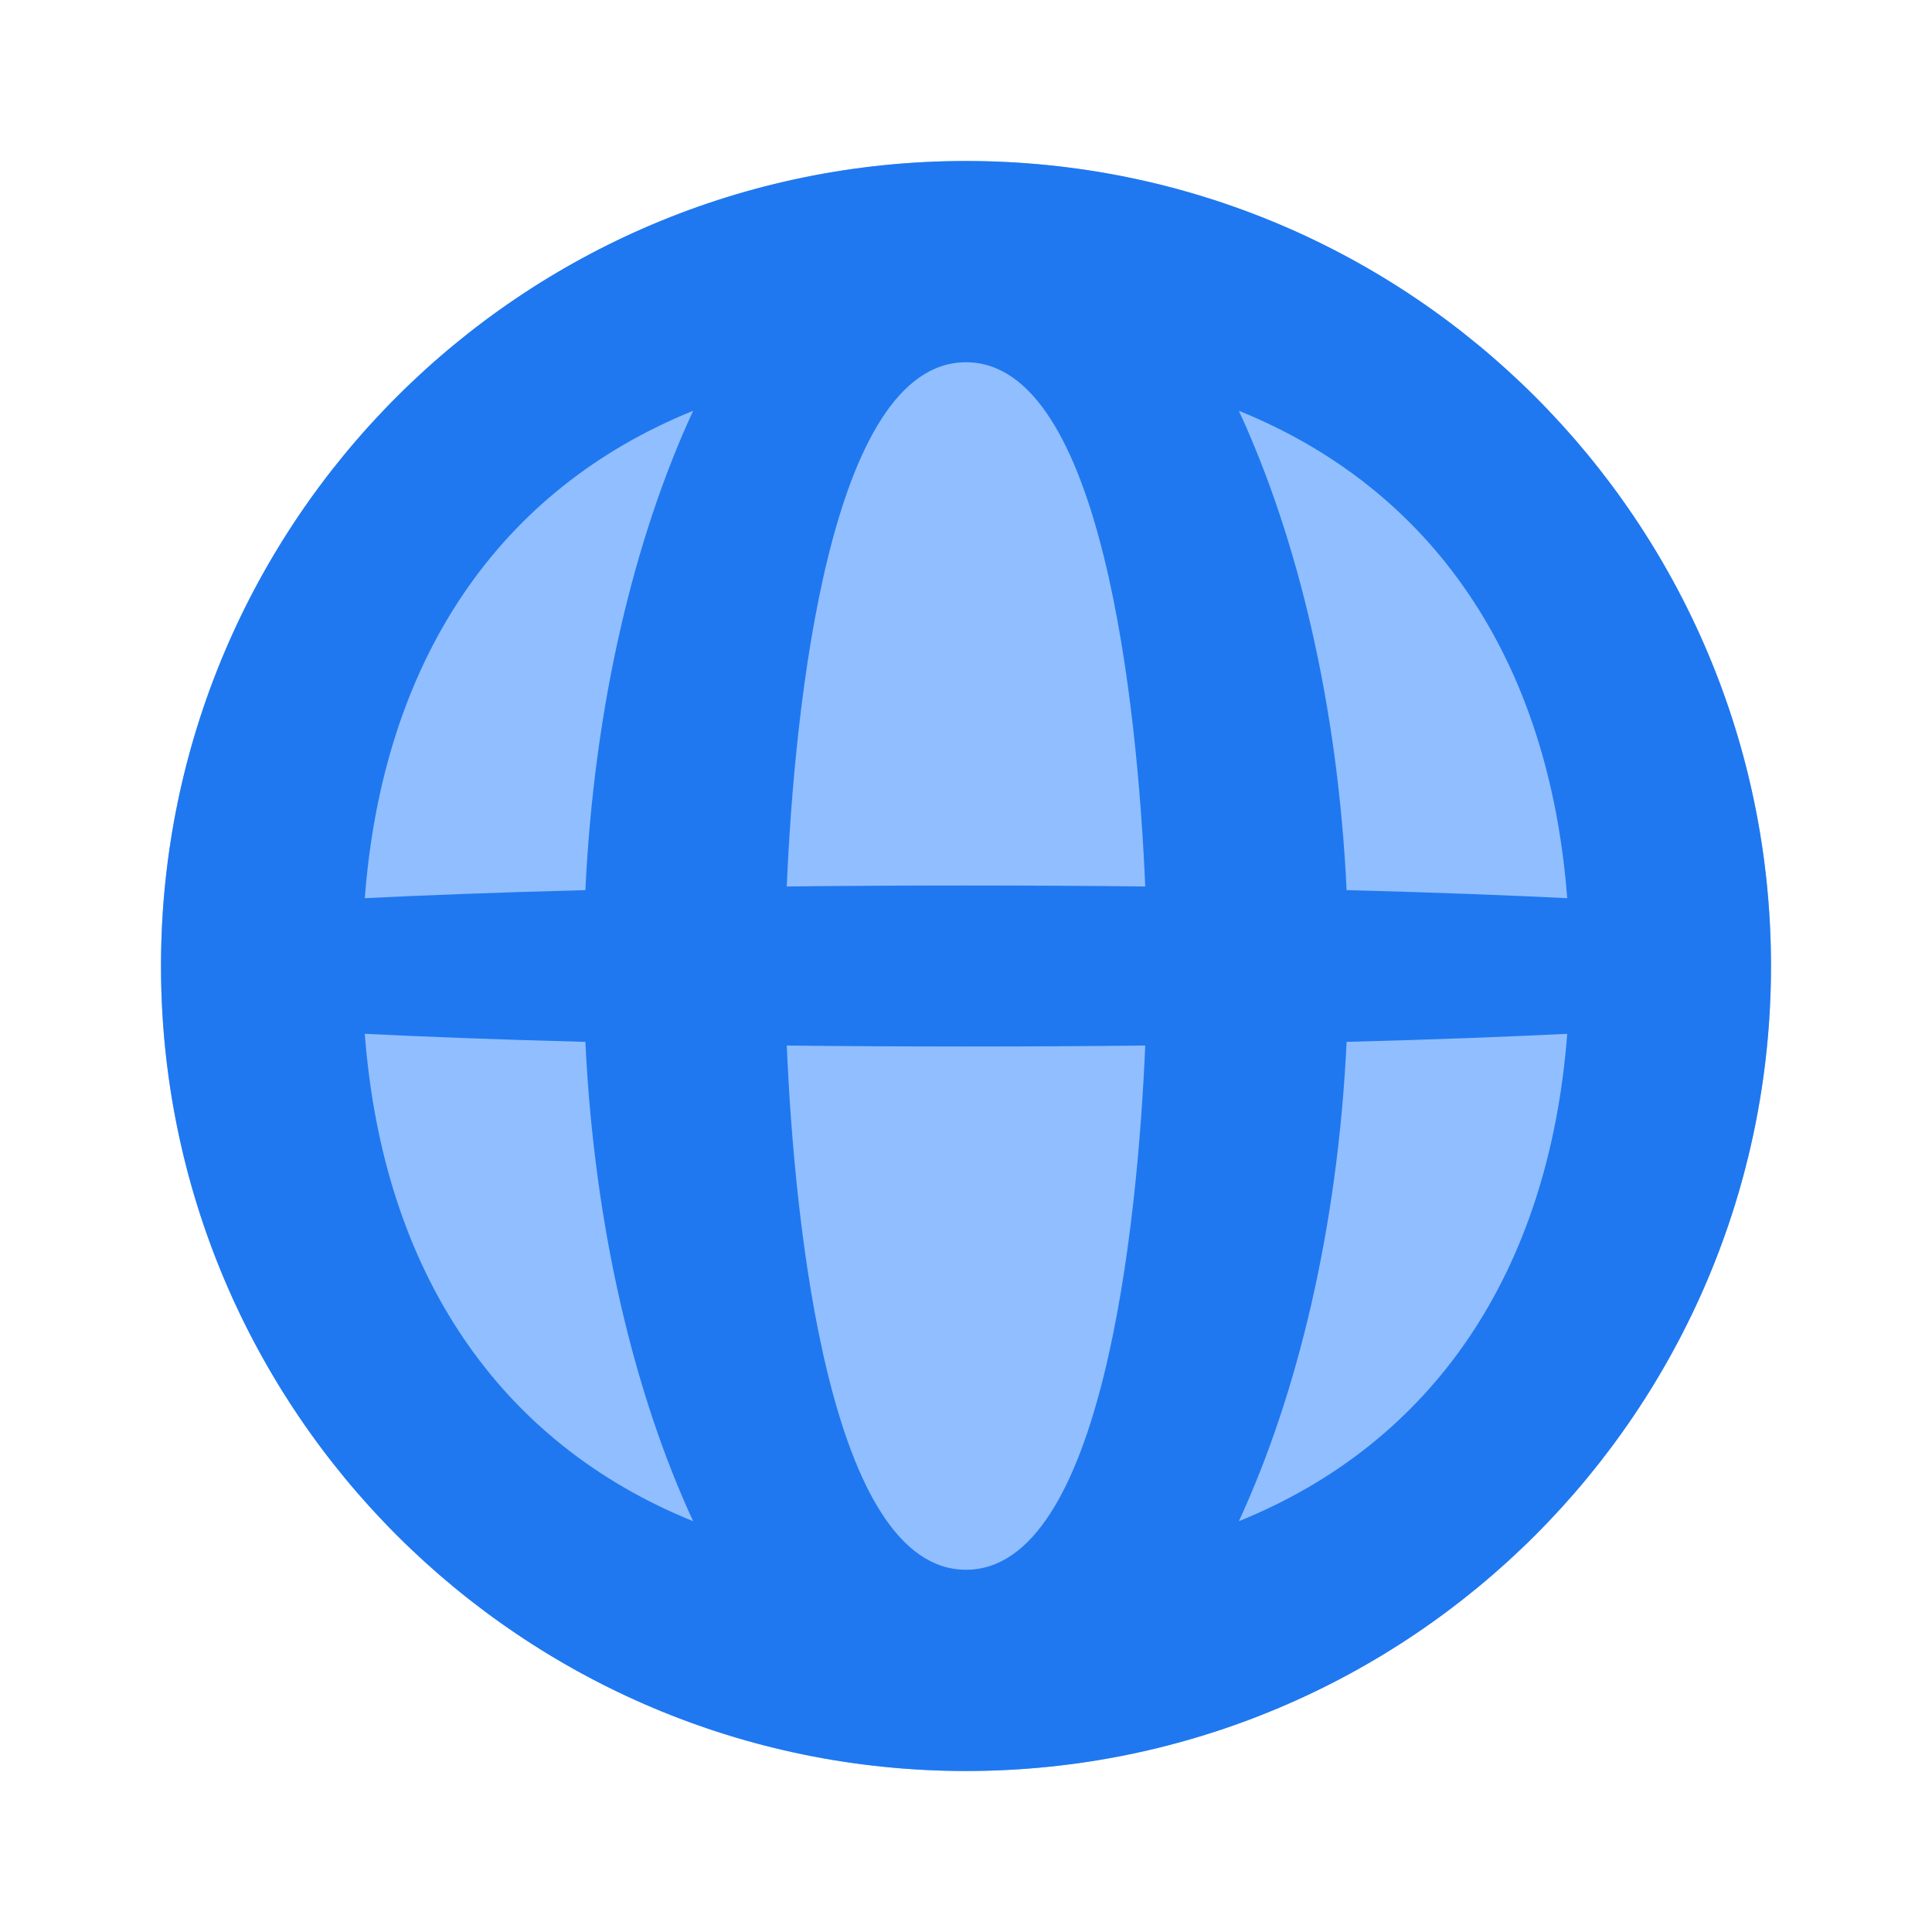 <svg viewBox="0 0 24 24" fill="none" xmlns="http://www.w3.org/2000/svg">


<g transform="matrix(0.5,0,0,0.5,0,0)"><circle r="20" transform="matrix(1 0 0 -1 24 24)" fill="#91BEFF"></circle><path fill-rule="evenodd" clip-rule="evenodd" d="M44 24C44 12.954 35.046 4 24 4C12.954 4 4 12.954 4 24C4 35.046 12.954 44 24 44C35.046 44 44 35.046 44 24ZM9.063 25.685C9.518 31.634 12.418 35.851 17.221 37.794C15.759 34.633 14.761 30.485 14.544 25.885C12.258 25.826 10.431 25.752 9.063 25.685ZM9.063 22.315C10.431 22.248 12.258 22.174 14.544 22.115C14.761 17.515 15.759 13.367 17.221 10.206C12.418 12.149 9.518 16.366 9.063 22.315ZM19.547 25.976C19.737 30.468 20.616 39 24 39C27.384 39 28.263 30.468 28.453 25.976C27.074 25.991 25.59 26 24 26C22.41 26 20.926 25.991 19.547 25.976ZM28.453 22.024C27.074 22.009 25.59 22 24 22C22.41 22 20.926 22.009 19.547 22.024C19.737 17.532 20.616 9 24 9C27.384 9 28.263 17.532 28.453 22.024ZM33.456 25.885C33.239 30.485 32.241 34.633 30.779 37.794C35.582 35.851 38.482 31.634 38.937 25.685C37.569 25.752 35.741 25.826 33.456 25.885ZM38.937 22.315C37.569 22.248 35.742 22.174 33.456 22.115C33.239 17.515 32.241 13.367 30.779 10.206C35.582 12.149 38.482 16.366 38.937 22.315Z" fill="#1F78F0"></path></g></svg>